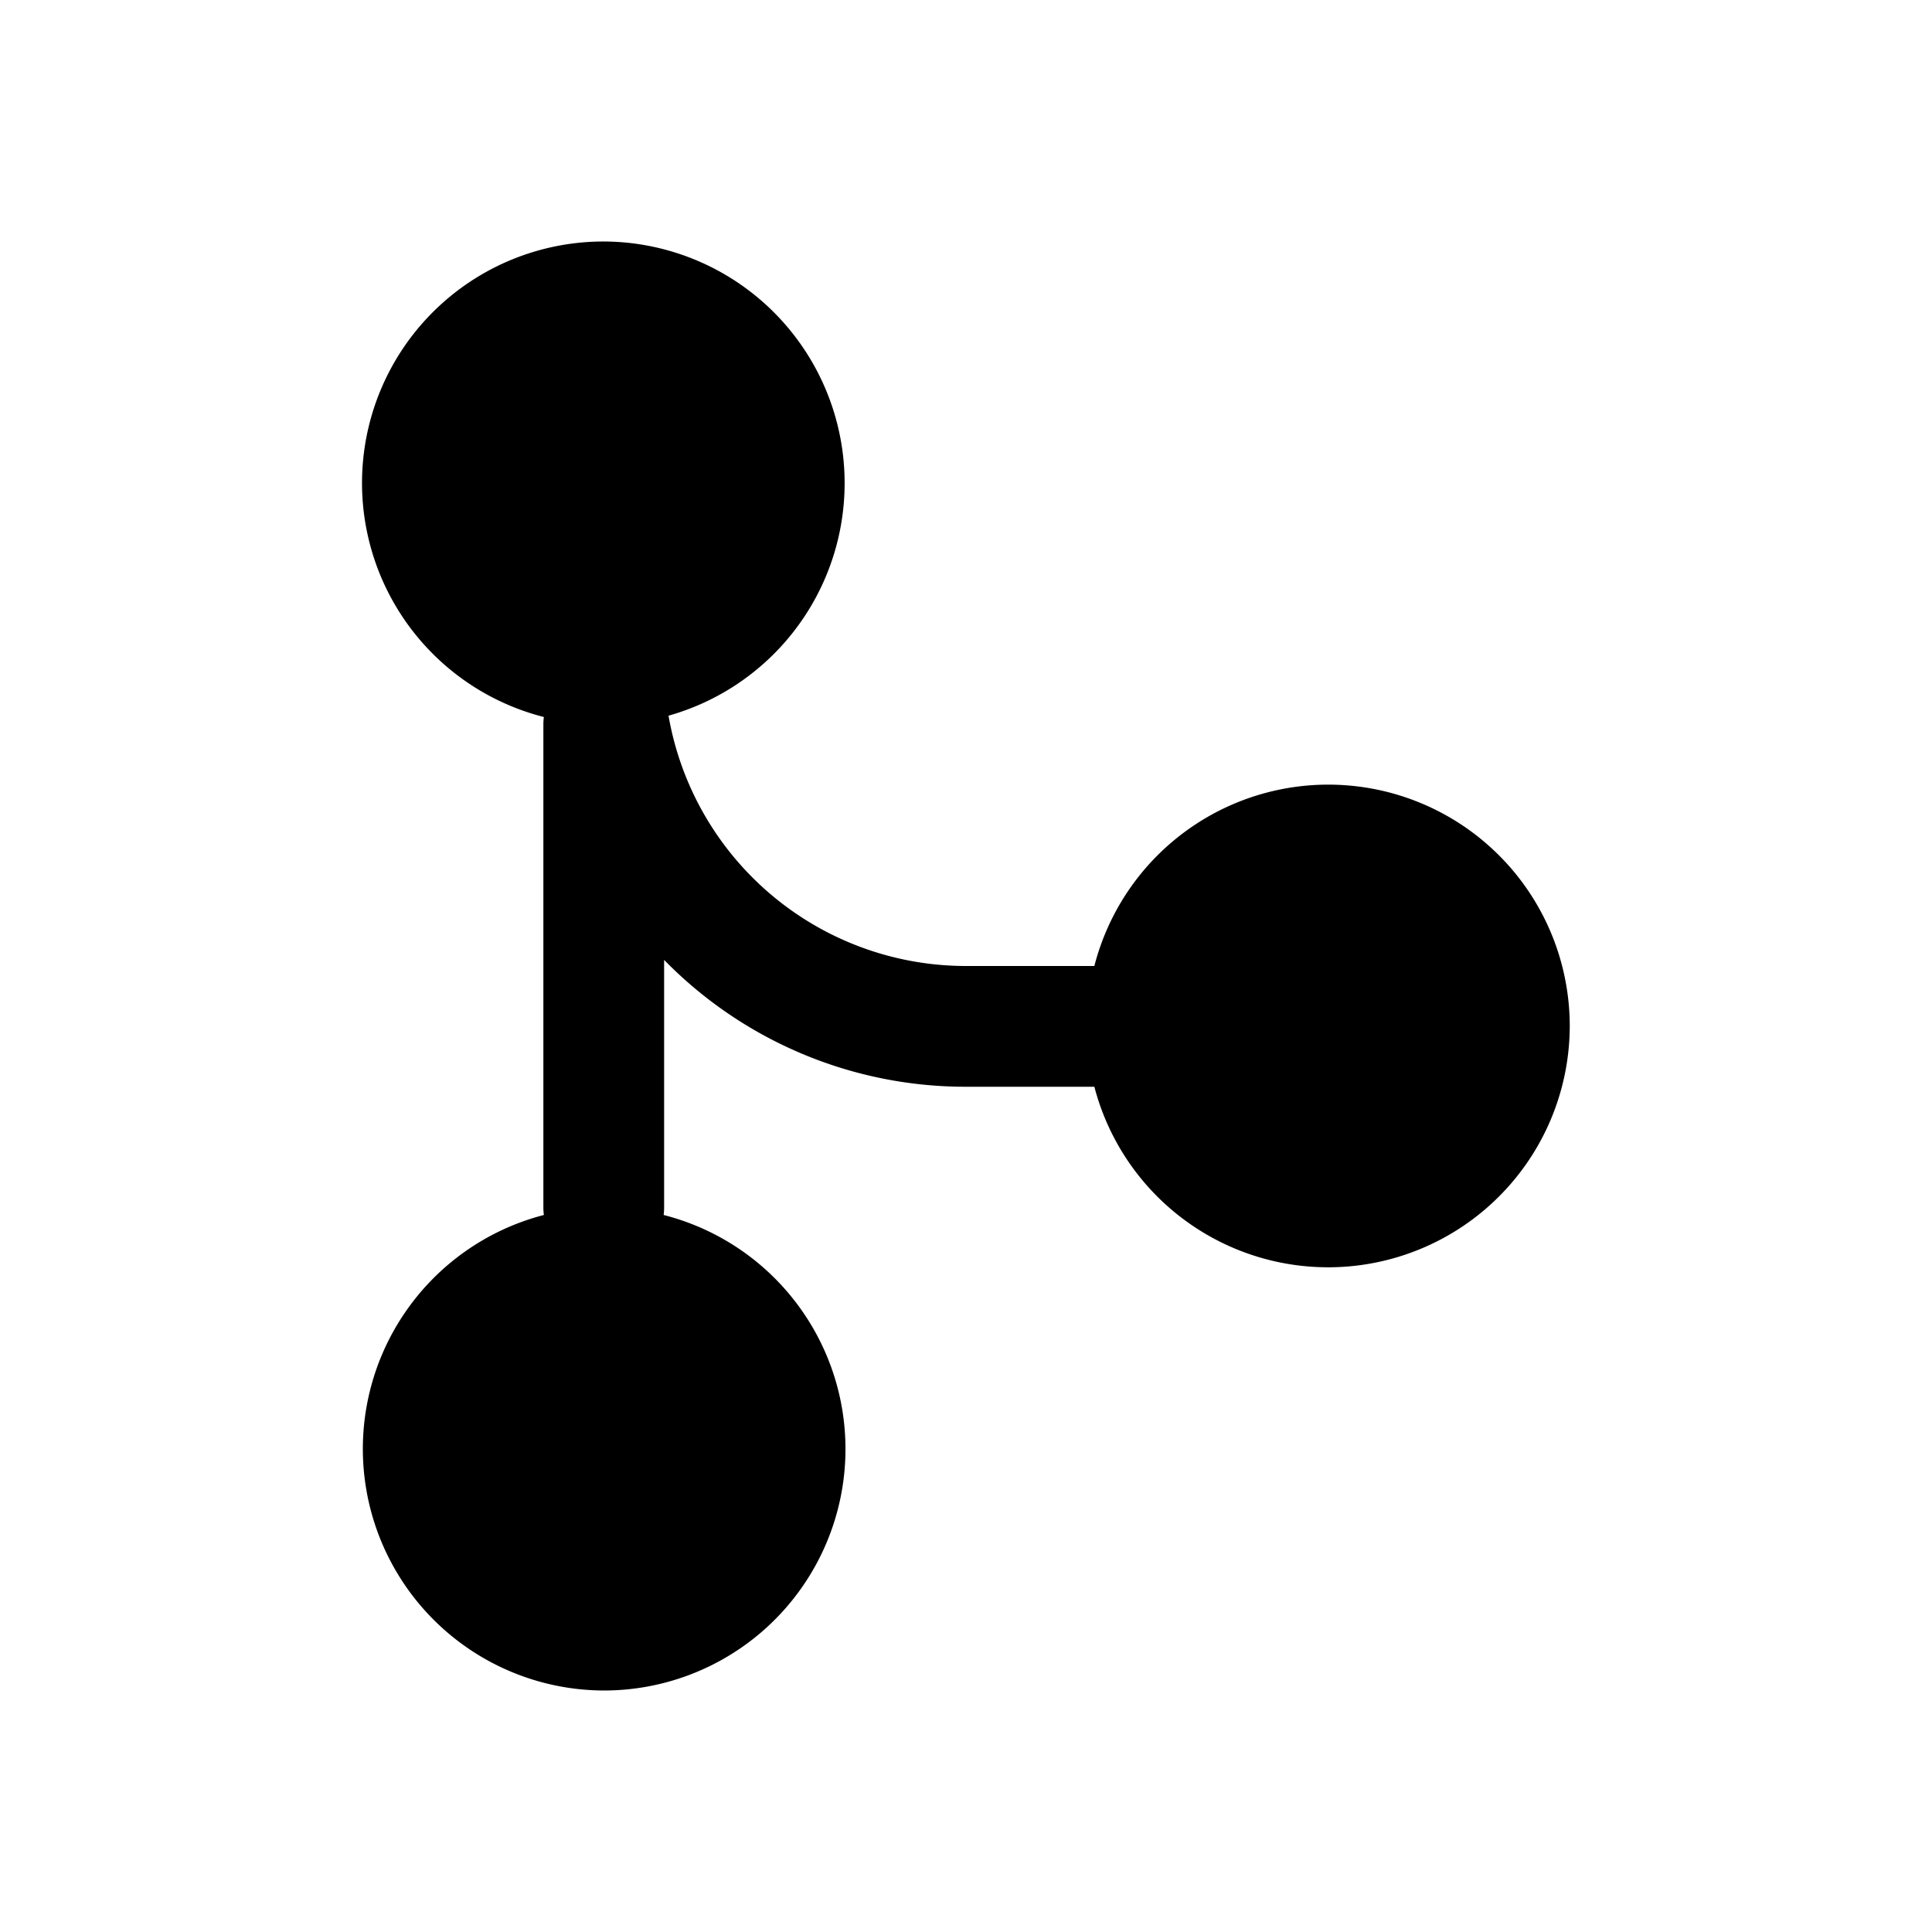 <svg width="32" height="32" fill="none" xmlns="http://www.w3.org/2000/svg"><path d="M10 4a4 4 0 0 0-.992 7.876c-.005.04-.008.082-.008.124v8c0 .042.003.083.008.124A4.002 4.002 0 0 0 10 28a4 4 0 0 0 .992-7.876c.005-.04.008-.082.008-.124v-4.101A6.979 6.979 0 0 0 16 18h2.126A4.002 4.002 0 0 0 26 17a4 4 0 0 0-7.874-1H16a5.001 5.001 0 0 1-4.927-4.146A4.002 4.002 0 0 0 10 4Z" fill="#000"/></svg>